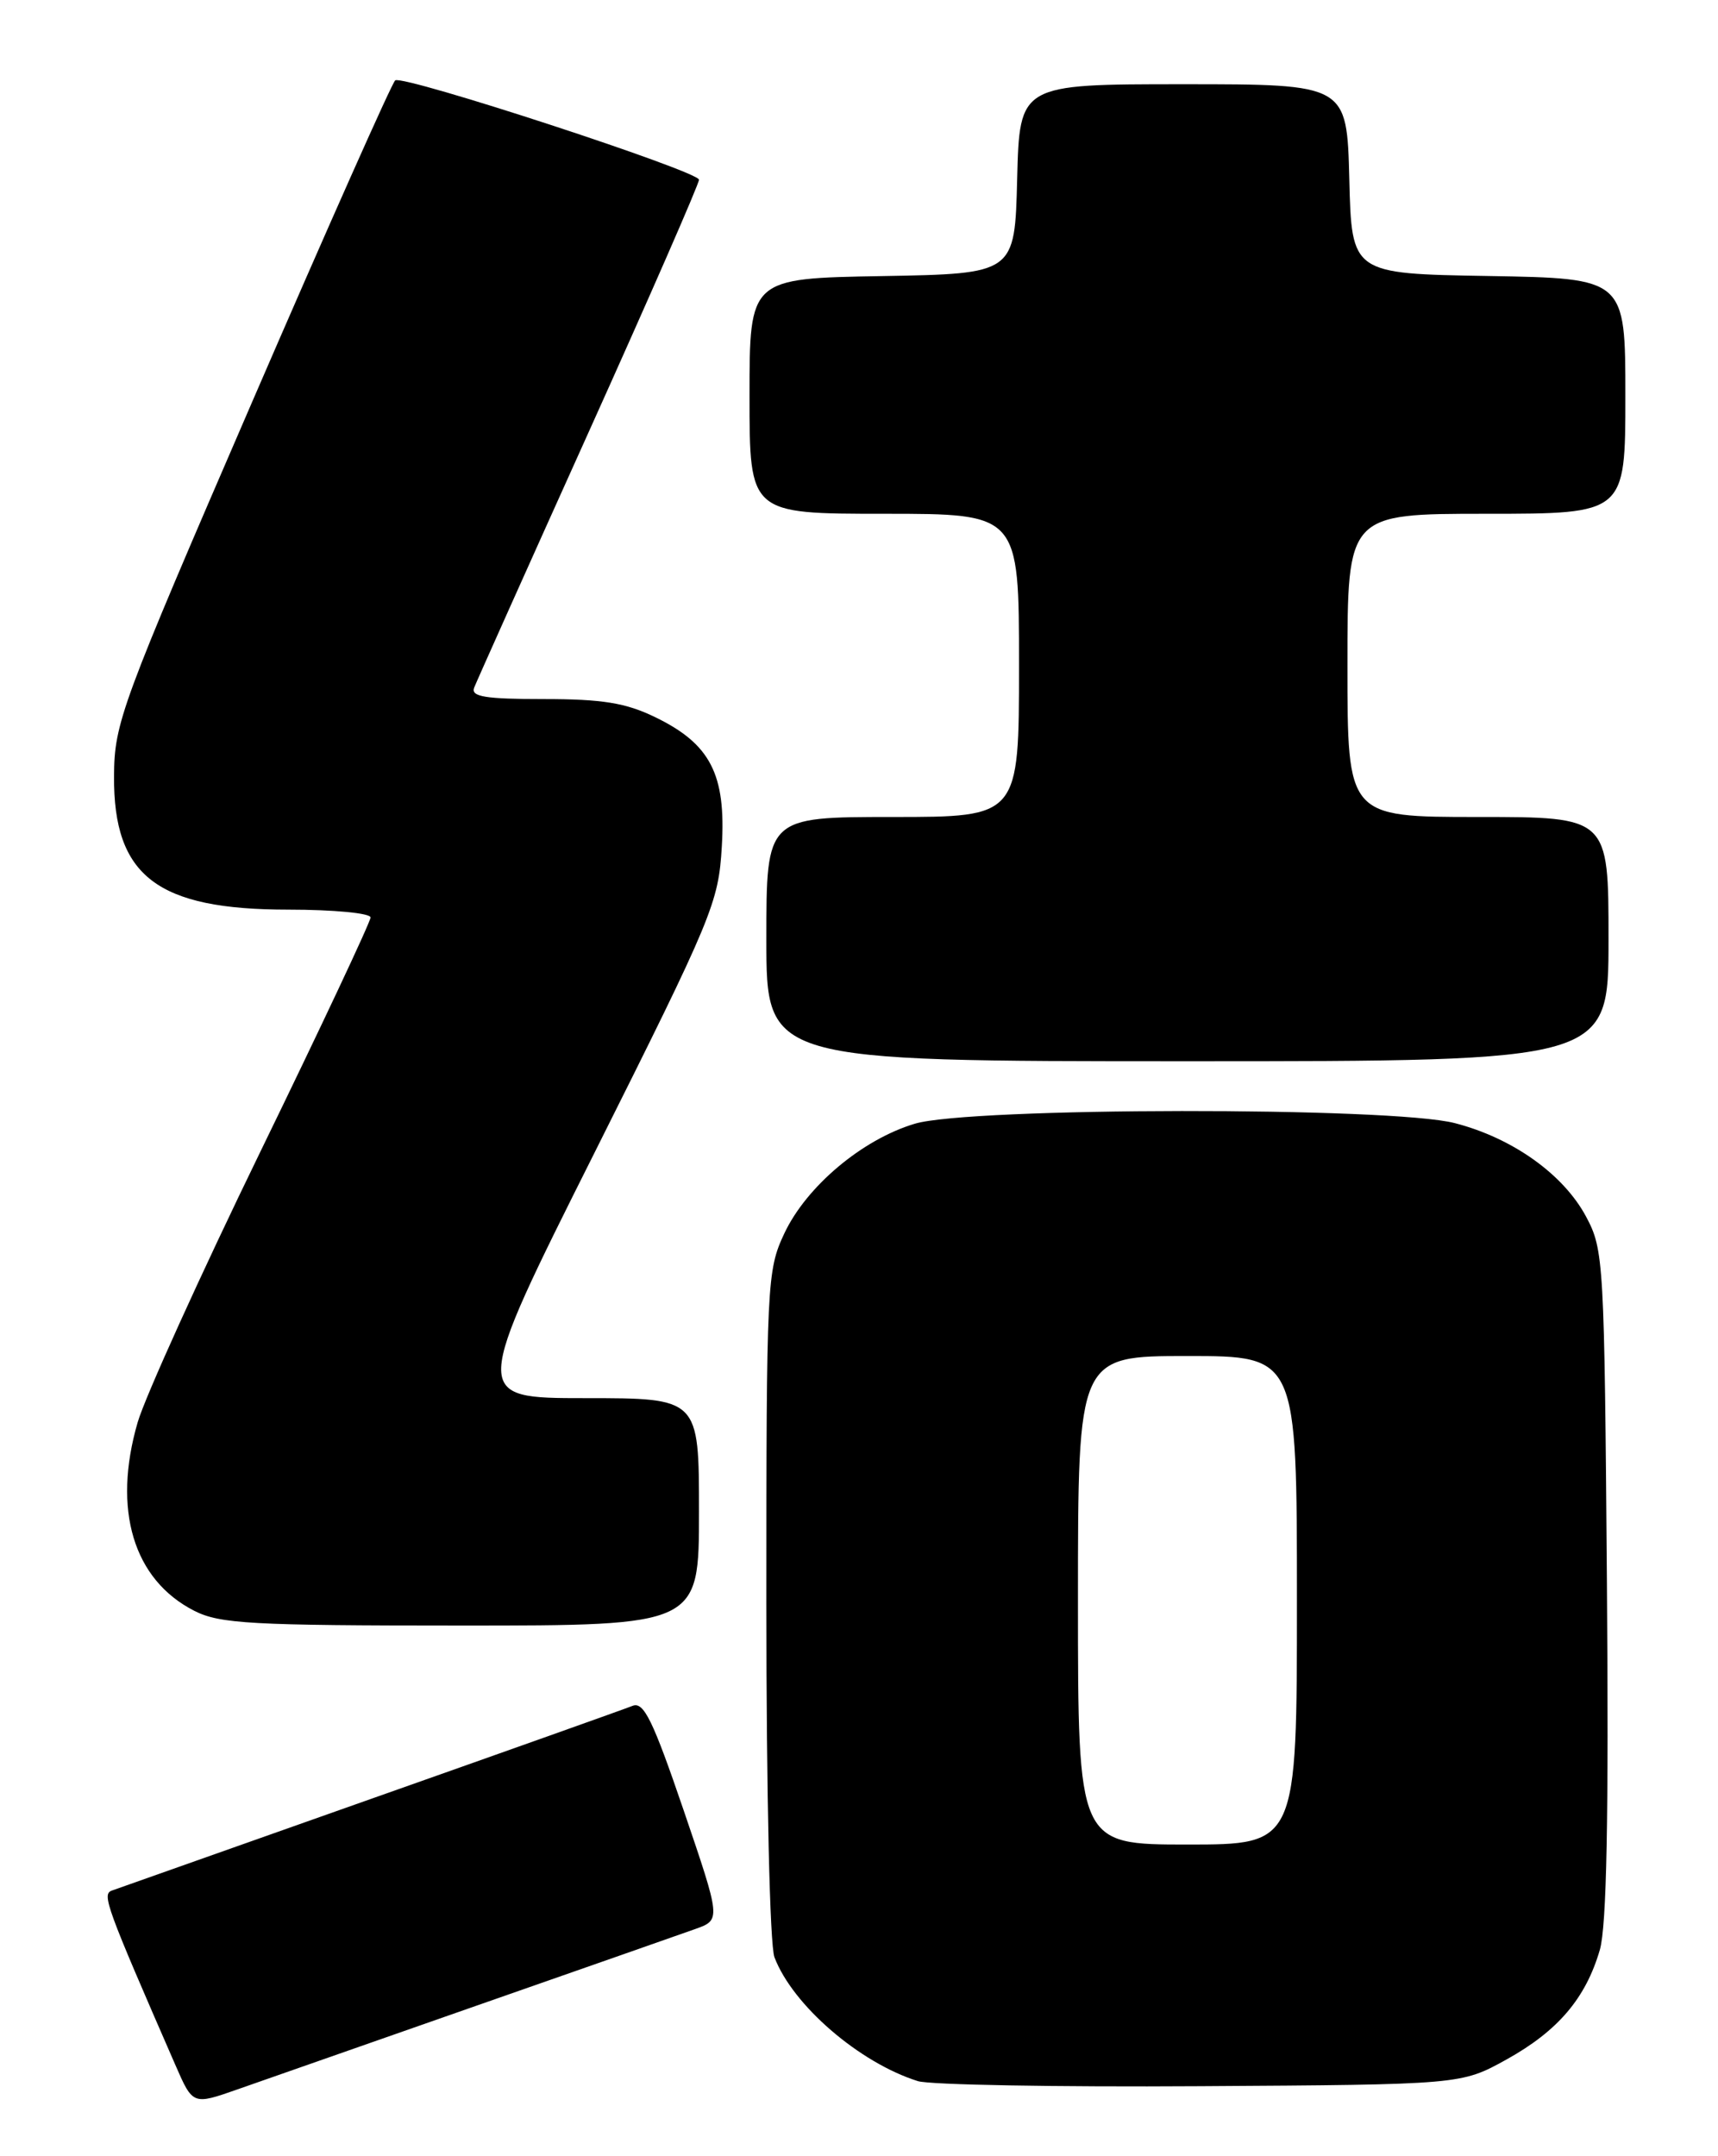 <?xml version="1.0" encoding="UTF-8" standalone="no"?>
<!DOCTYPE svg PUBLIC "-//W3C//DTD SVG 1.1//EN" "http://www.w3.org/Graphics/SVG/1.1/DTD/svg11.dtd" >
<svg xmlns="http://www.w3.org/2000/svg" xmlns:xlink="http://www.w3.org/1999/xlink" version="1.1" viewBox="0 0 204 256">
 <g >
 <path fill="currentColor"
d=" M 56.50 238.16 C 69.15 233.74 80.88 229.63 82.56 229.03 C 85.61 227.94 85.61 227.94 81.17 214.91 C 77.53 204.24 76.44 202.01 75.12 202.53 C 74.23 202.89 60.23 207.87 44.00 213.60 C 27.77 219.34 13.95 224.23 13.27 224.47 C 12.08 224.91 12.60 226.33 20.84 245.21 C 22.90 249.93 22.90 249.93 28.20 248.07 C 31.11 247.05 43.85 242.59 56.50 238.16 Z  M 178.87 244.53 C 185.00 241.13 188.29 237.26 189.97 231.50 C 190.78 228.68 191.03 215.87 190.81 188.00 C 190.51 149.67 190.44 148.38 188.33 144.44 C 185.64 139.42 179.61 135.12 172.76 133.35 C 165.23 131.39 115.16 131.45 108.62 133.42 C 102.37 135.29 95.75 140.87 93.13 146.45 C 91.07 150.83 91.00 152.27 91.00 190.42 C 91.00 213.07 91.41 230.94 91.96 232.38 C 94.12 238.07 102.03 244.90 108.99 247.09 C 110.37 247.53 125.45 247.80 142.50 247.69 C 173.50 247.50 173.50 247.50 178.87 244.53 Z  M 83.00 179.50 C 83.00 166.00 83.00 166.00 69.50 166.00 C 55.99 166.00 55.99 166.00 70.65 136.75 C 84.64 108.81 85.32 107.19 85.71 100.50 C 86.22 91.93 84.36 88.32 77.78 85.14 C 74.30 83.45 71.51 83.00 64.58 83.00 C 57.62 83.00 55.89 82.72 56.30 81.65 C 56.59 80.91 62.71 67.24 69.91 51.28 C 77.11 35.31 83.00 21.84 83.00 21.34 C 83.00 20.34 47.99 8.89 46.93 9.54 C 46.58 9.76 38.93 26.94 29.94 47.72 C 14.31 83.84 13.58 85.79 13.54 92.17 C 13.47 104.03 18.66 108.00 34.23 108.00 C 39.61 108.00 44.00 108.42 44.00 108.93 C 44.00 109.44 38.13 121.92 30.96 136.65 C 23.79 151.38 17.22 165.88 16.35 168.86 C 13.33 179.24 15.83 187.56 23.07 191.25 C 26.10 192.79 29.83 193.00 54.75 193.00 C 83.00 193.00 83.00 193.00 83.00 179.50 Z  M 191.00 111.50 C 191.00 97.00 191.00 97.00 175.50 97.00 C 160.00 97.00 160.00 97.00 160.00 79.00 C 160.00 61.00 160.00 61.00 176.50 61.00 C 193.00 61.00 193.00 61.00 193.00 47.02 C 193.00 33.05 193.00 33.05 176.75 32.77 C 160.50 32.50 160.50 32.50 160.22 21.25 C 159.93 10.00 159.93 10.00 140.50 10.00 C 121.07 10.00 121.07 10.00 120.78 21.25 C 120.50 32.50 120.50 32.50 104.75 32.78 C 89.00 33.05 89.00 33.05 89.00 47.03 C 89.00 61.00 89.00 61.00 105.00 61.00 C 121.00 61.00 121.00 61.00 121.00 79.00 C 121.00 97.00 121.00 97.00 106.00 97.00 C 91.00 97.00 91.00 97.00 91.00 111.50 C 91.00 126.00 91.00 126.00 141.00 126.00 C 191.00 126.00 191.00 126.00 191.00 111.50 Z  M 128.00 190.00 C 128.00 161.00 128.00 161.00 141.00 161.00 C 154.00 161.00 154.00 161.00 154.00 190.00 C 154.00 219.00 154.00 219.00 141.00 219.00 C 128.00 219.00 128.00 219.00 128.00 190.00 Z "/>
</g>
</svg>